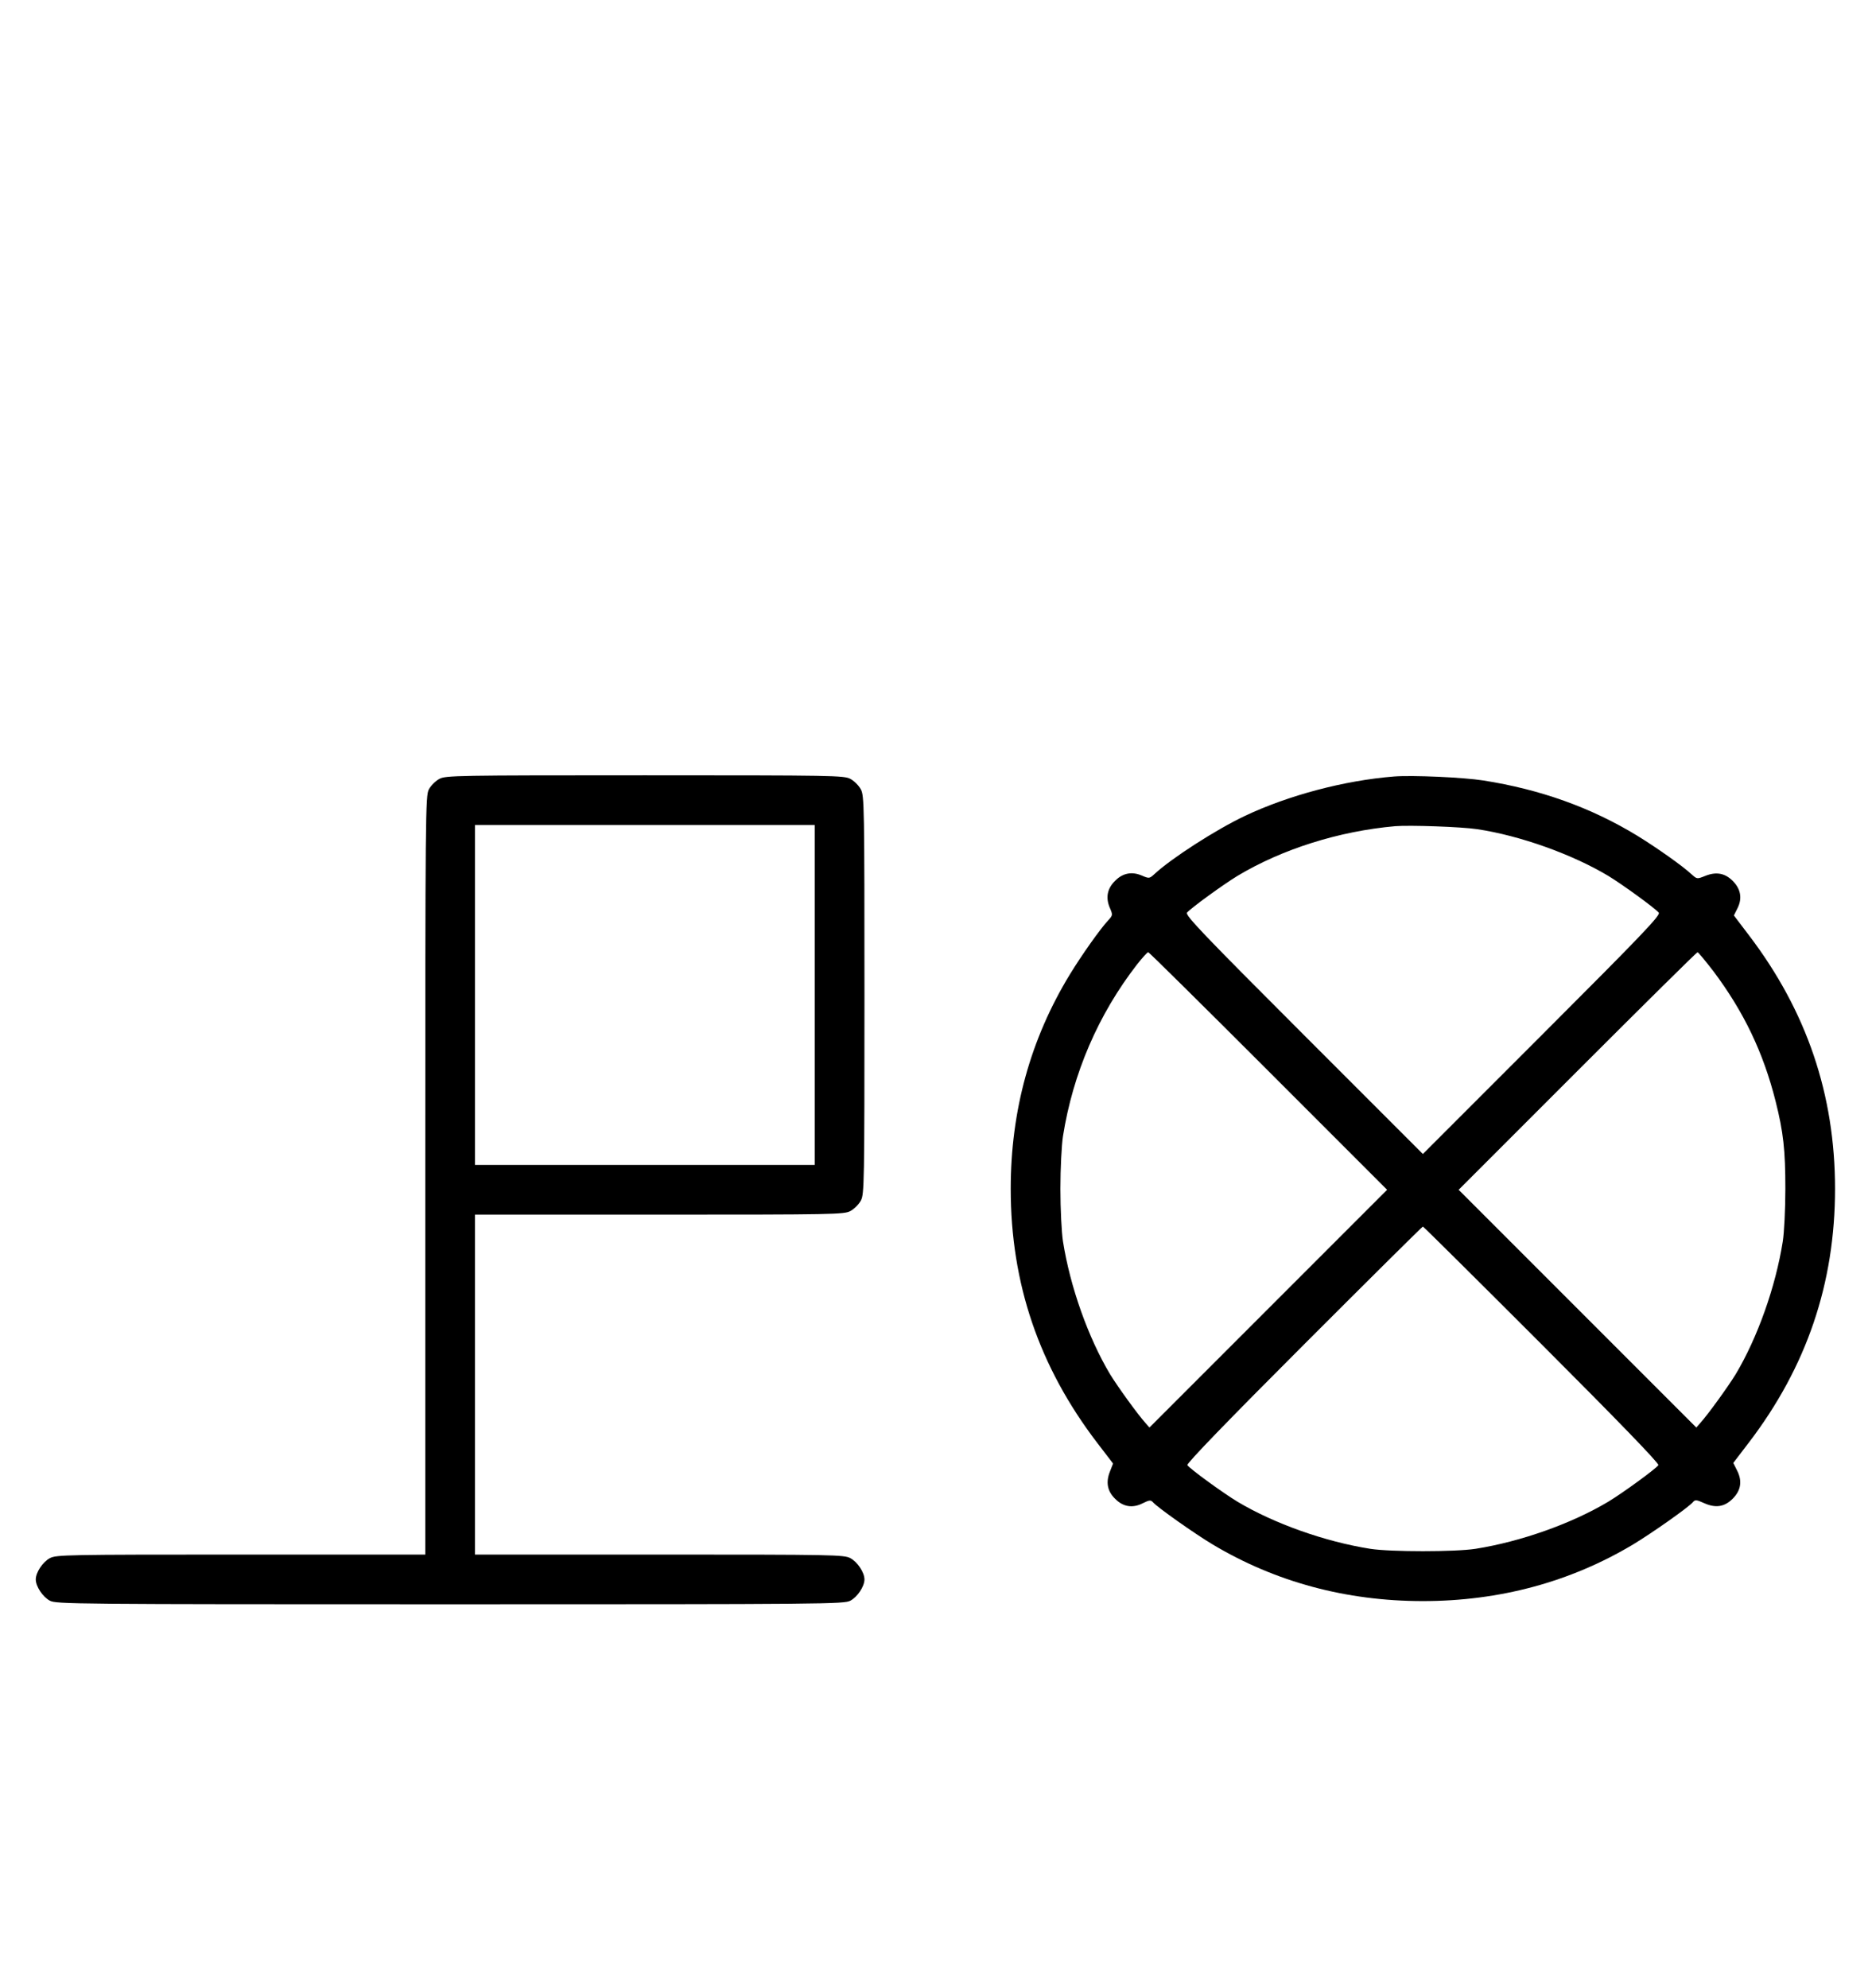 <?xml version="1.0" standalone="no"?>
<!DOCTYPE svg PUBLIC "-//W3C//DTD SVG 20010904//EN"
 "http://www.w3.org/TR/2001/REC-SVG-20010904/DTD/svg10.dtd">
<svg version="1.0" xmlns="http://www.w3.org/2000/svg"
 width="942pt" height="1000pt" viewBox="0 0 942 1000"
 preserveAspectRatio="xMidYMid meet">
<g transform="translate(0,1000) scale(0.1,-0.1)"
fill="#000000" stroke="none">
<path d="M2211 6082 c-19 -10 -43 -34 -53 -53 -17 -32 -18 -113 -18 -1941 l0
-1908 -928 0 c-879 0 -929 -1 -961 -18 -36 -19 -71 -72 -71 -107 0 -35 35 -88
71 -107 32 -17 115 -18 2014 -18 1899 0 1982 1 2014 18 36 19 71 72 71 107 0
35 -35 88 -71 107 -32 17 -82 18 -961 18 l-928 0 0 855 0 855 928 0 c879 0
929 1 961 18 19 10 43 34 53 53 17 32 18 84 18 1034 0 950 -1 1002 -18 1034
-10 19 -34 43 -53 53 -32 17 -84 18 -1034 18 -950 0 -1002 -1 -1034 -18z
m1889 -1087 l0 -855 -855 0 -855 0 0 855 0 855 855 0 855 0 0 -855z"/>
<path d="M7015 6094 c-251 -20 -532 -95 -750 -198 -146 -69 -371 -214 -456
-293 -25 -23 -27 -23 -64 -7 -50 21 -96 12 -134 -27 -39 -38 -48 -84 -27 -134
16 -37 16 -39 -7 -64 -41 -44 -133 -174 -193 -272 -199 -326 -298 -686 -298
-1079 0 -477 143 -896 436 -1279 l79 -103 -16 -41 c-21 -53 -13 -98 26 -136
40 -41 88 -49 139 -23 34 17 41 17 52 5 20 -24 208 -157 300 -212 316 -189
673 -285 1058 -285 385 0 742 96 1058 285 93 56 281 188 301 213 11 13 18 12
58 -6 57 -25 101 -18 142 23 41 41 49 88 23 140 l-20 40 78 102 c291 381 434
801 434 1277 0 474 -143 894 -433 1275 l-76 100 19 38 c24 49 15 96 -25 136
-39 39 -83 47 -138 25 -42 -17 -42 -16 -69 8 -45 42 -174 133 -273 194 -233
142 -488 233 -775 278 -102 16 -357 27 -449 20z m418 -265 c215 -32 478 -126
660 -235 71 -43 236 -163 254 -185 10 -13 -87 -114 -587 -614 l-600 -600 -600
600 c-500 500 -597 601 -587 614 18 22 183 142 254 185 225 135 511 225 793
250 73 6 334 -3 413 -15z m-1050 -1217 l597 -597 -598 -598 -598 -598 -20 23
c-39 43 -140 183 -178 245 -110 184 -201 440 -237 668 -7 44 -13 163 -13 265
0 102 6 221 13 265 50 316 178 613 373 864 27 34 51 61 56 61 4 0 276 -269
605 -598z m2240 501 c152 -203 250 -407 312 -653 39 -155 49 -245 49 -440 0
-102 -6 -221 -13 -265 -36 -228 -127 -484 -237 -668 -38 -62 -139 -202 -178
-245 l-20 -23 -598 598 -598 598 597 597 c329 329 601 598 605 598 4 0 40 -44
81 -97z m-864 -1877 c382 -382 591 -598 586 -606 -10 -17 -179 -140 -252 -184
-184 -110 -440 -201 -668 -237 -103 -16 -427 -16 -530 0 -228 36 -484 127
-668 237 -73 44 -242 167 -252 184 -5 8 204 224 586 606 327 327 596 594 599
594 3 0 272 -267 599 -594z"/>
</g>
</svg>
